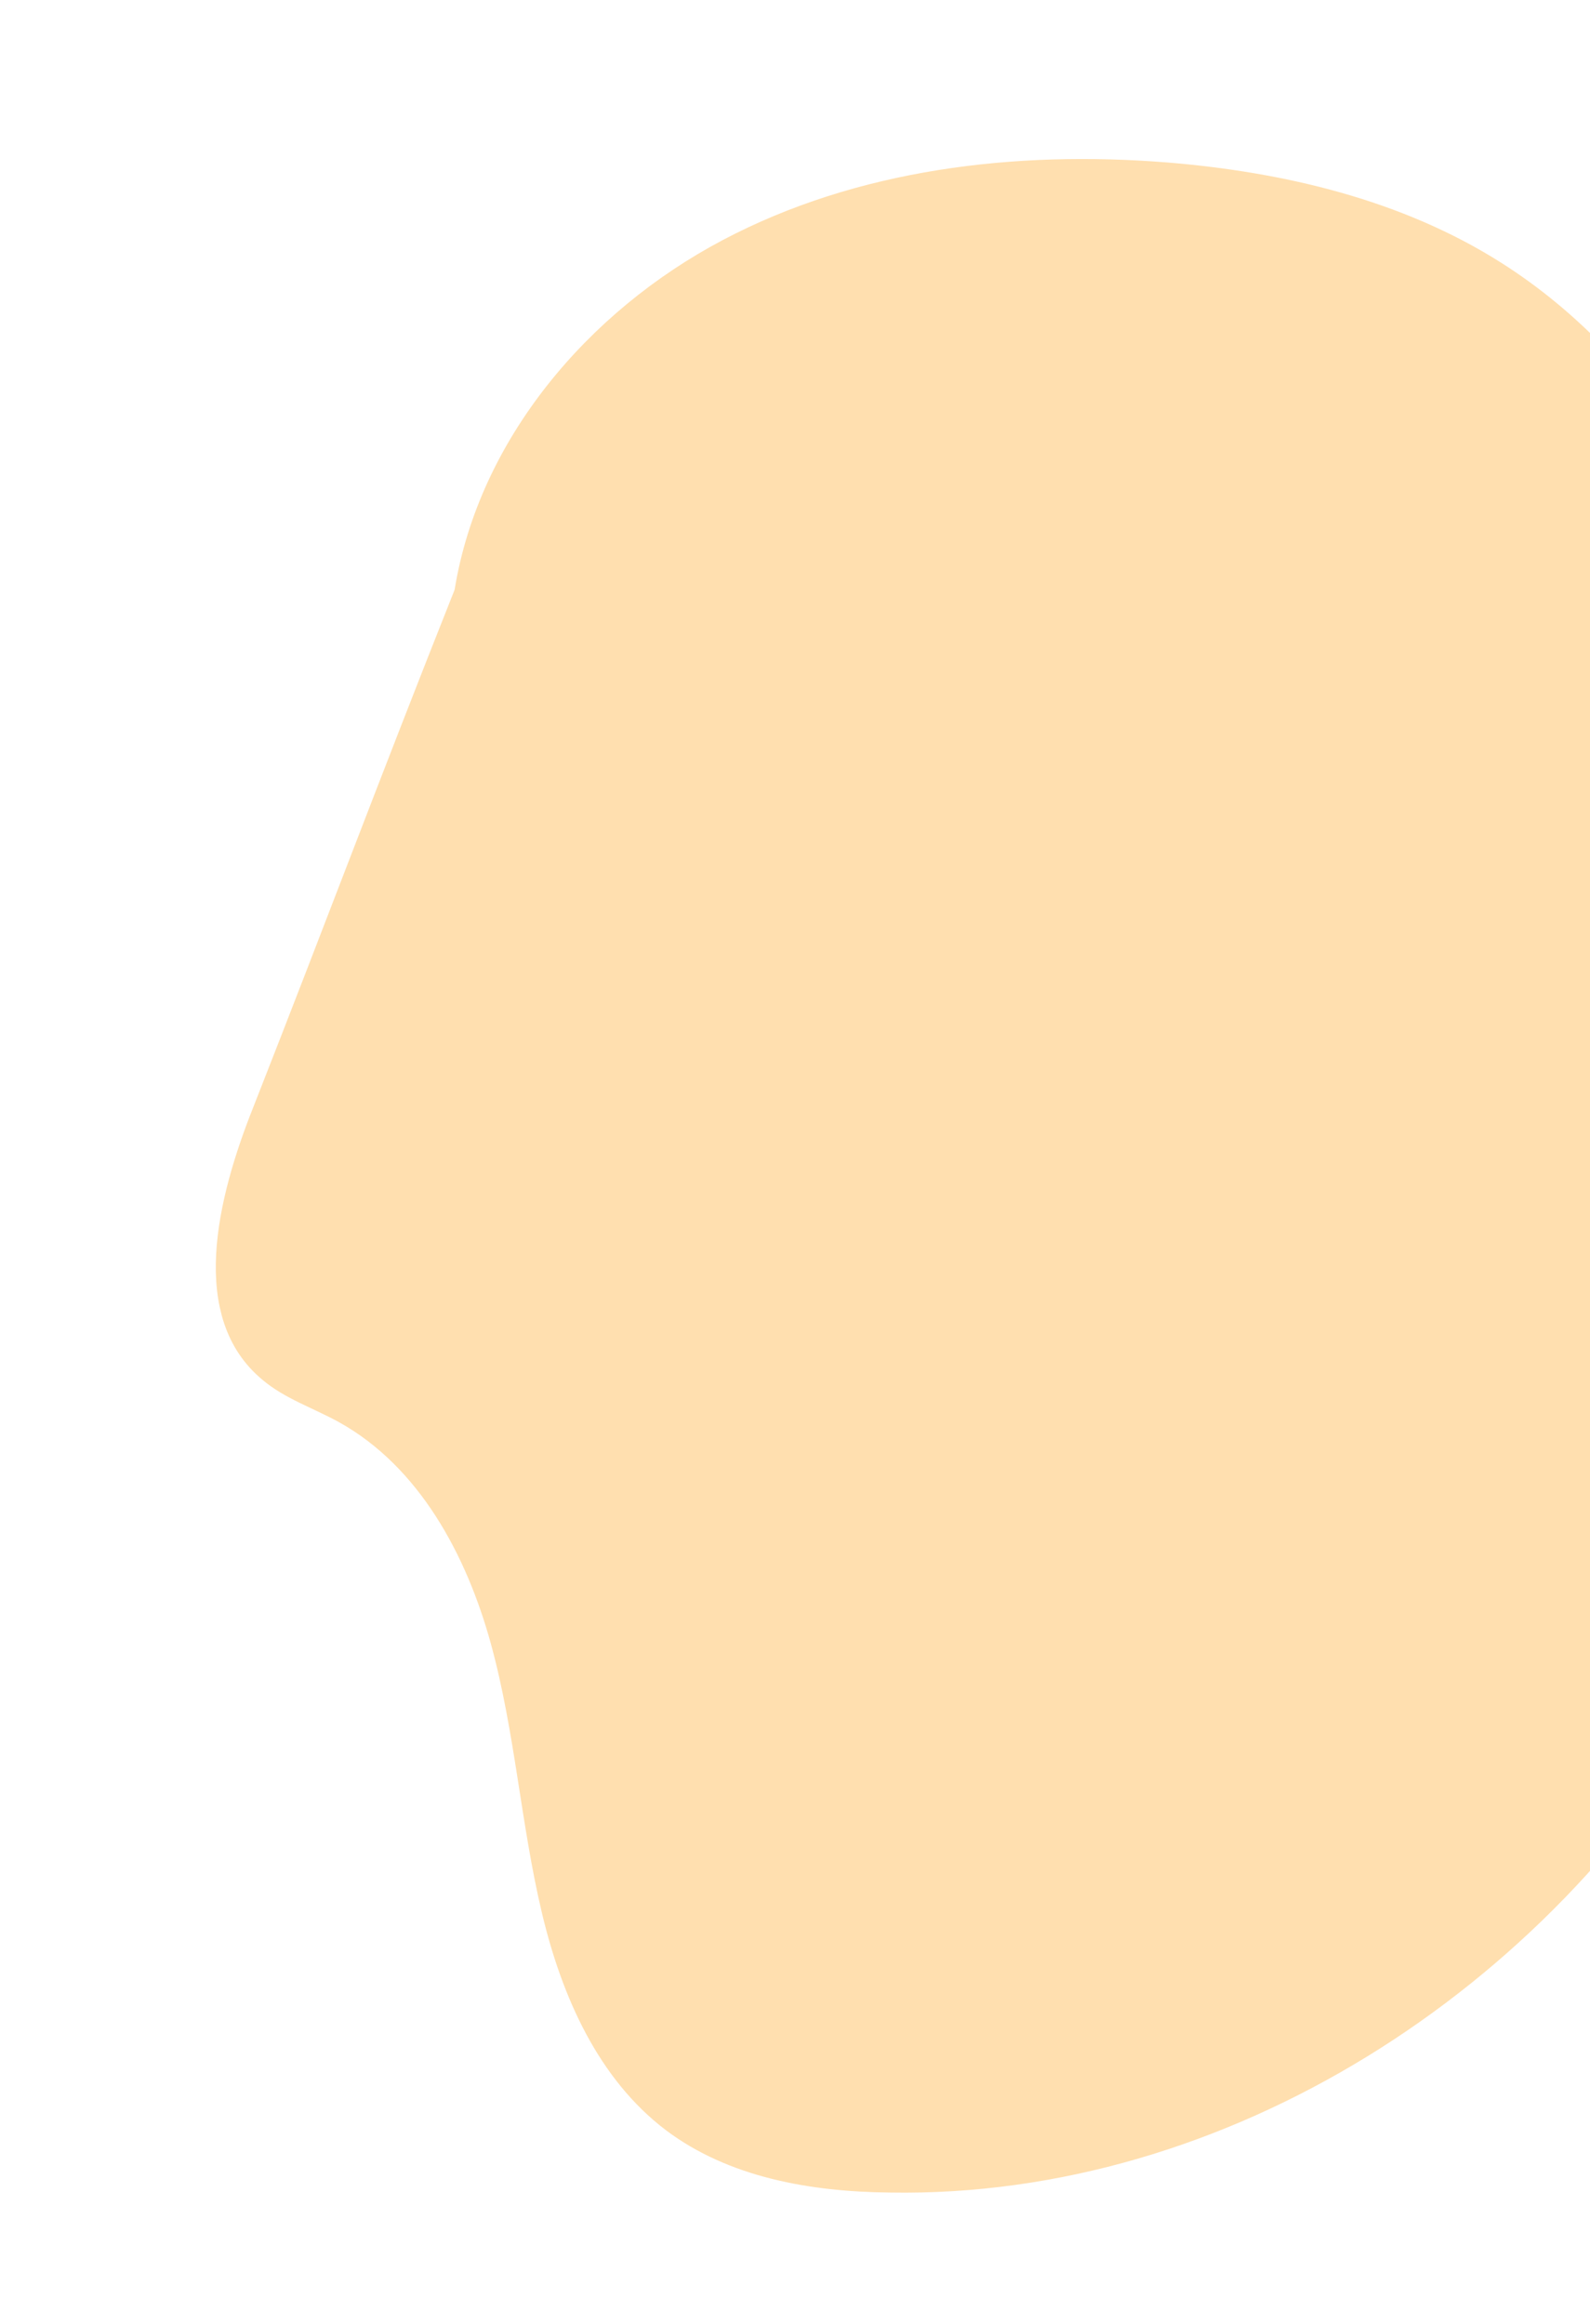 <svg width="605" height="884" viewBox="0 0 605 884" fill="none" xmlns="http://www.w3.org/2000/svg">
<g clip-path="url(#clip0)">
<path d="M172.976 224.344C143.46 298.551 125.646 346.687 96.415 421.068C82.627 455.636 71.243 501.263 99.946 524.93C108.453 532.104 119.228 535.583 129.011 540.997C159.497 557.935 177.463 591.445 186.733 625.097C196.003 658.749 198.164 694.104 206.288 728.031C213.807 759.437 227.619 790.79 253.389 810.311C277.344 828.329 308.461 833.724 338.6 834.021C466.923 836.259 589.949 756.629 653.185 645.02C716.421 533.411 723.817 395.181 686.848 272.178C666.538 204.57 630.891 137.725 571.16 99.916C533.423 75.988 488.46 65.425 443.942 61.784C386.106 57.212 326.209 64.282 274.977 91.335C223.744 118.387 182.303 167.091 172.976 224.344Z" fill="#FFDFAF"/>
</g>
<defs>
<clipPath id="clip0">
<rect width="640" height="755" fill="white" transform="translate(0.26 149.114) rotate(-13.466)"/>
</clipPath>
</defs>
</svg>
